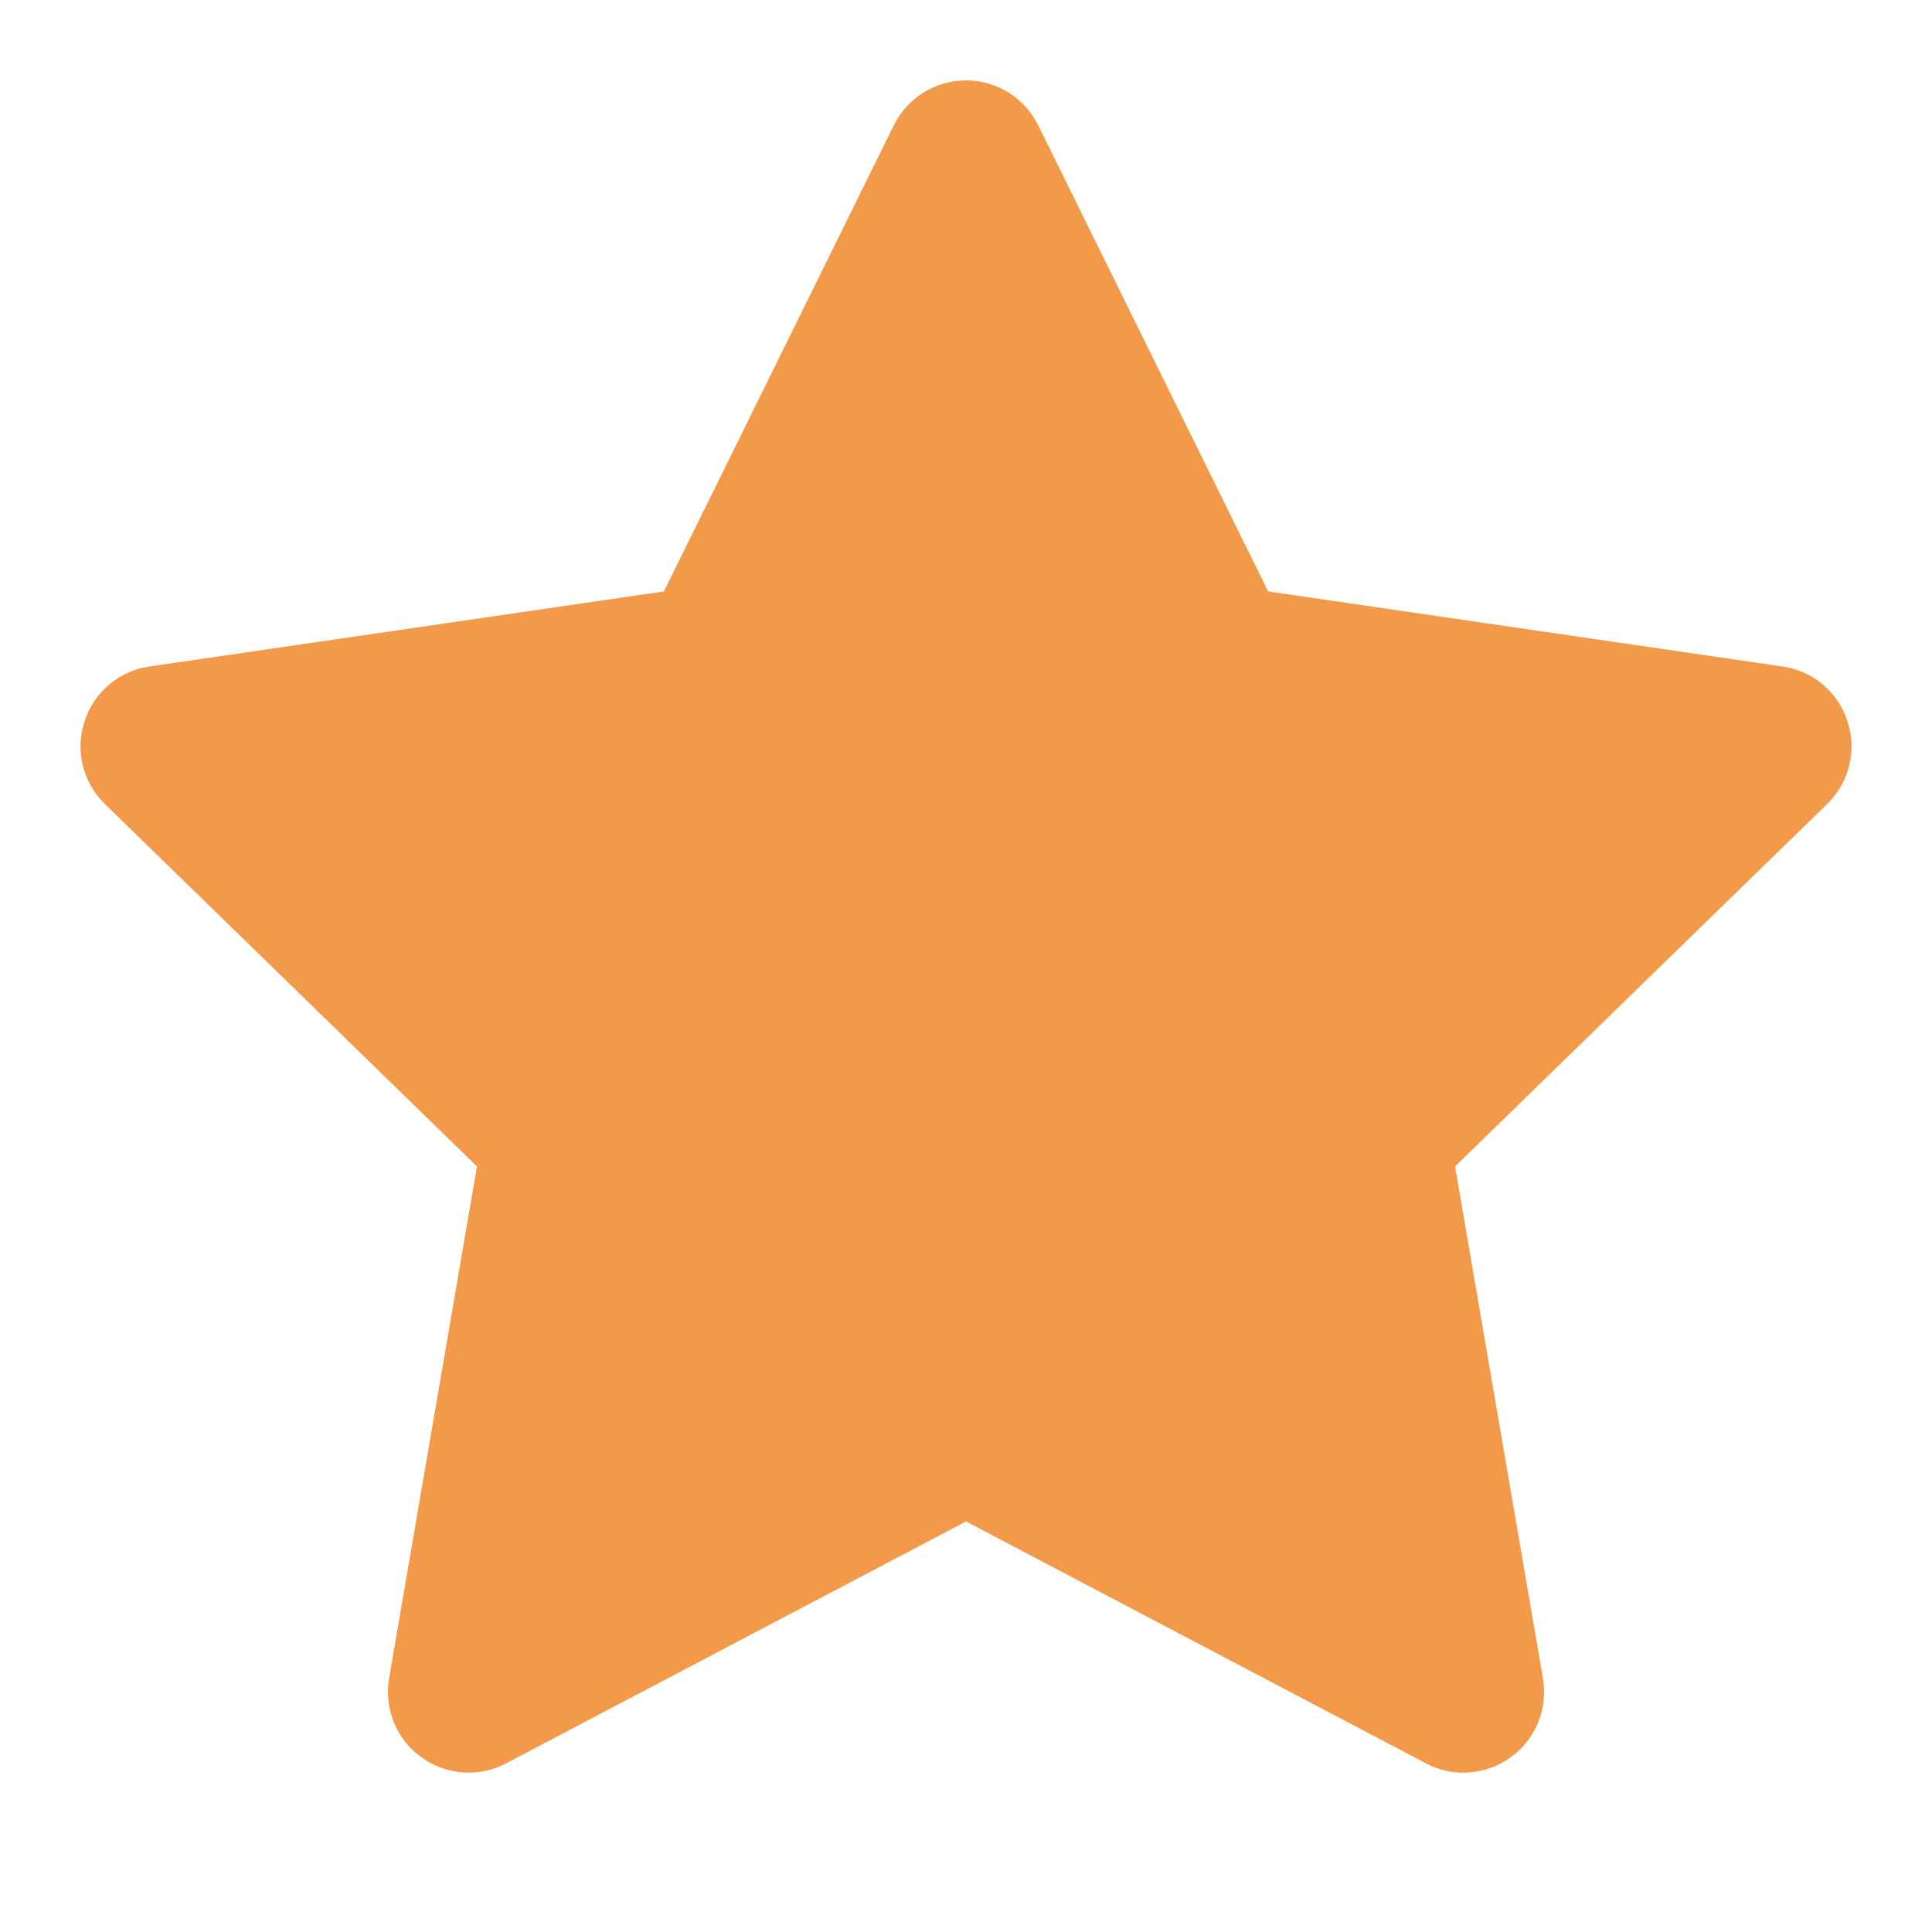 <svg width="8" height="8" viewBox="0 0 8 8" fill="none" xmlns="http://www.w3.org/2000/svg">
<path fill-rule="evenodd" clip-rule="evenodd" d="M4 0.333C4.127 0.333 4.243 0.405 4.299 0.519L5.251 2.449L7.382 2.76C7.507 2.778 7.611 2.866 7.65 2.987C7.69 3.108 7.657 3.24 7.566 3.329L6.025 4.83L6.389 6.95C6.41 7.075 6.359 7.202 6.256 7.276C6.153 7.351 6.017 7.361 5.905 7.302L4 6.3L2.095 7.302C1.983 7.361 1.847 7.351 1.744 7.276C1.641 7.202 1.59 7.075 1.611 6.95L1.975 4.83L0.434 3.329C0.343 3.24 0.31 3.108 0.35 2.987C0.389 2.866 0.493 2.778 0.618 2.76L2.749 2.449L3.701 0.519C3.757 0.405 3.873 0.333 4 0.333ZM4 1.42L3.269 2.901C3.22 2.999 3.127 3.067 3.018 3.083L1.383 3.322L2.566 4.474C2.645 4.551 2.68 4.661 2.662 4.77L2.383 6.397L3.845 5.628C3.942 5.577 4.058 5.577 4.155 5.628L5.617 6.397L5.338 4.77C5.32 4.661 5.355 4.551 5.434 4.474L6.617 3.322L4.982 3.083C4.873 3.067 4.78 2.999 4.731 2.901L4 1.42Z" fill="#F2994A"/>
<path d="M2.333 5L1 3L3 2.667L4 1L5 2.667L7 3.333L5.667 4.667L6 7L4 6L2 7L2.333 5Z" fill="#F2994A"/>
</svg>
